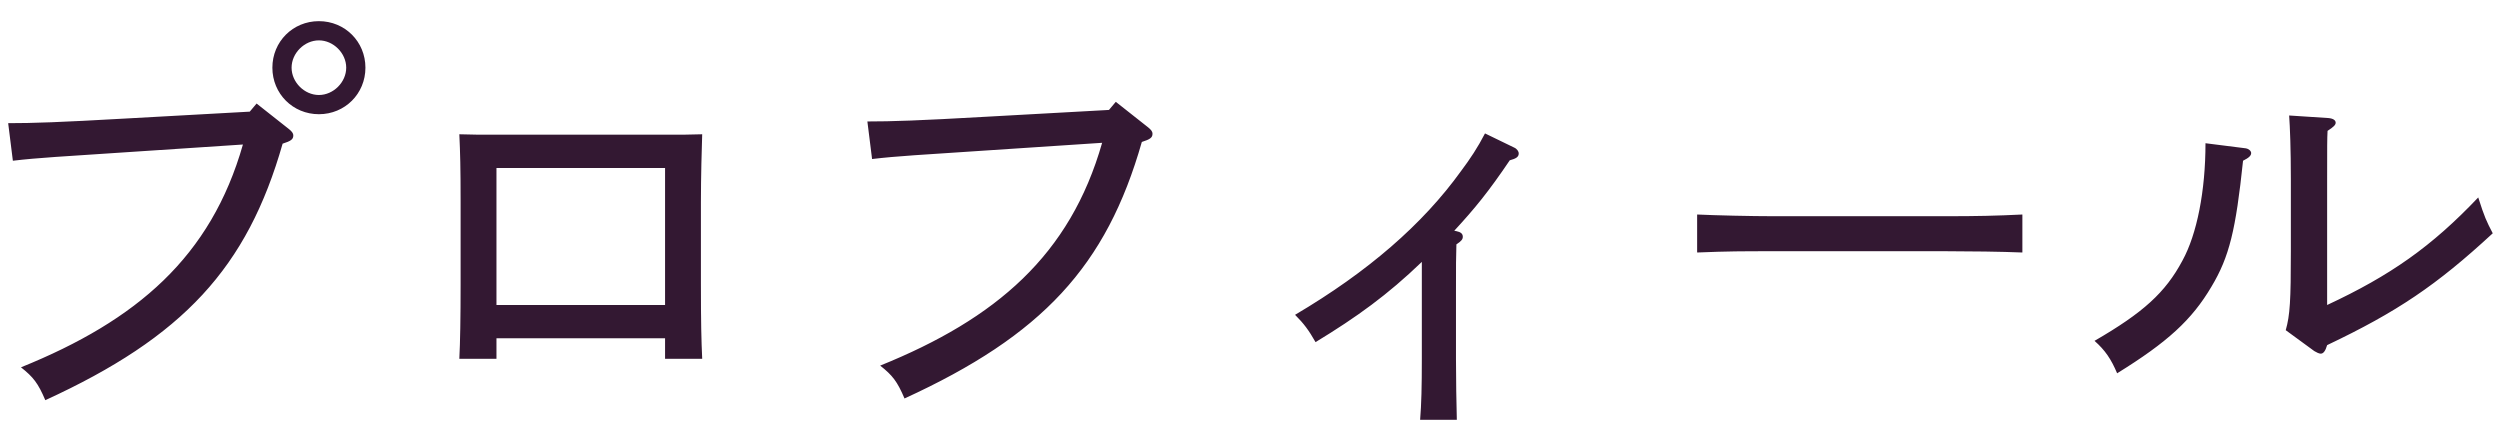 <svg width="82" height="14" viewBox="0 0 82 14" fill="none" xmlns="http://www.w3.org/2000/svg">
<path d="M8.192 3.662L8.416 3.396L9.48 4.236C9.564 4.306 9.62 4.362 9.62 4.446C9.62 4.572 9.536 4.628 9.27 4.712C8.108 8.786 6.008 11.054 1.486 13.126C1.248 12.566 1.094 12.37 0.688 12.048C4.496 10.508 6.918 8.422 7.968 4.74L4.16 4.992C2.06 5.132 1.248 5.174 0.422 5.272L0.268 4.04C1.066 4.04 1.948 4.012 4.146 3.886L8.192 3.662ZM10.46 0.694C11.314 0.694 11.986 1.366 11.986 2.22C11.986 3.074 11.314 3.746 10.46 3.746C9.606 3.746 8.934 3.074 8.934 2.22C8.934 1.366 9.606 0.694 10.46 0.694ZM10.46 1.324C9.984 1.324 9.564 1.744 9.564 2.22C9.564 2.696 9.984 3.116 10.46 3.116C10.936 3.116 11.356 2.696 11.356 2.22C11.356 1.744 10.936 1.324 10.46 1.324ZM16.284 11.096V11.768H15.066C15.094 11.236 15.108 10.41 15.108 9.304V6.63C15.108 5.482 15.094 5.006 15.066 4.404C15.444 4.418 15.78 4.418 16.256 4.418H21.842C22.374 4.418 22.612 4.418 23.032 4.404C23.018 4.838 22.99 5.79 22.99 6.63V9.304C22.99 10.592 23.004 11.152 23.032 11.768H21.814V11.096H16.284ZM16.284 10.004H21.814V5.51H16.284V10.004ZM36.374 3.606L36.598 3.34L37.662 4.18C37.746 4.25 37.802 4.306 37.802 4.39C37.802 4.516 37.718 4.572 37.452 4.656C36.29 8.73 34.19 10.998 29.668 13.07C29.43 12.51 29.276 12.314 28.87 11.992C32.678 10.452 35.1 8.366 36.15 4.684L32.342 4.936C30.242 5.076 29.43 5.118 28.604 5.216L28.45 3.984C29.248 3.984 30.13 3.956 32.328 3.83L36.374 3.606ZM47.7 7.568L47.77 7.582C47.91 7.61 47.98 7.666 47.98 7.764C47.98 7.848 47.938 7.904 47.77 8.016C47.756 8.394 47.756 8.73 47.756 9.556V11.768C47.756 12.566 47.77 13.112 47.784 13.77H46.58C46.622 13.252 46.636 12.692 46.636 11.768V9.626C46.636 9.276 46.636 8.94 46.636 8.59C45.516 9.668 44.508 10.396 43.15 11.222C42.926 10.83 42.772 10.62 42.478 10.326C44.872 8.912 46.664 7.358 47.924 5.608C48.218 5.216 48.47 4.838 48.708 4.376L49.66 4.838C49.758 4.88 49.814 4.964 49.814 5.034C49.814 5.146 49.73 5.202 49.52 5.258C48.82 6.294 48.372 6.84 47.7 7.568ZM66.334 7.036V8.282C65.676 8.254 64.57 8.24 63.828 8.24H58.172C57.136 8.24 56.702 8.24 55.666 8.282V7.036C56.24 7.064 57.458 7.092 58.172 7.092H63.828C64.85 7.092 65.466 7.078 66.334 7.036ZM75.91 11.516L74.972 10.83C75.112 10.34 75.14 9.864 75.14 8.226V5.888C75.14 4.88 75.112 4.18 75.084 3.788L76.372 3.872C76.526 3.886 76.61 3.942 76.61 4.026C76.61 4.096 76.54 4.166 76.344 4.292C76.33 4.558 76.33 4.782 76.33 5.888V10.004C78.402 9.038 79.76 8.086 81.286 6.476C81.496 7.134 81.552 7.246 81.762 7.652C79.914 9.36 78.626 10.228 76.33 11.32C76.274 11.516 76.204 11.6 76.12 11.6C76.064 11.6 75.98 11.558 75.91 11.516ZM72.34 4.698L73.67 4.866C73.754 4.88 73.838 4.95 73.838 5.02C73.838 5.104 73.768 5.174 73.572 5.272C73.334 7.54 73.124 8.422 72.536 9.402C71.892 10.494 71.094 11.222 69.442 12.244C69.246 11.782 69.05 11.488 68.7 11.18C70.296 10.256 71.024 9.598 71.584 8.548C72.06 7.68 72.34 6.266 72.34 4.698Z" fill="#331832"/>
</svg>
